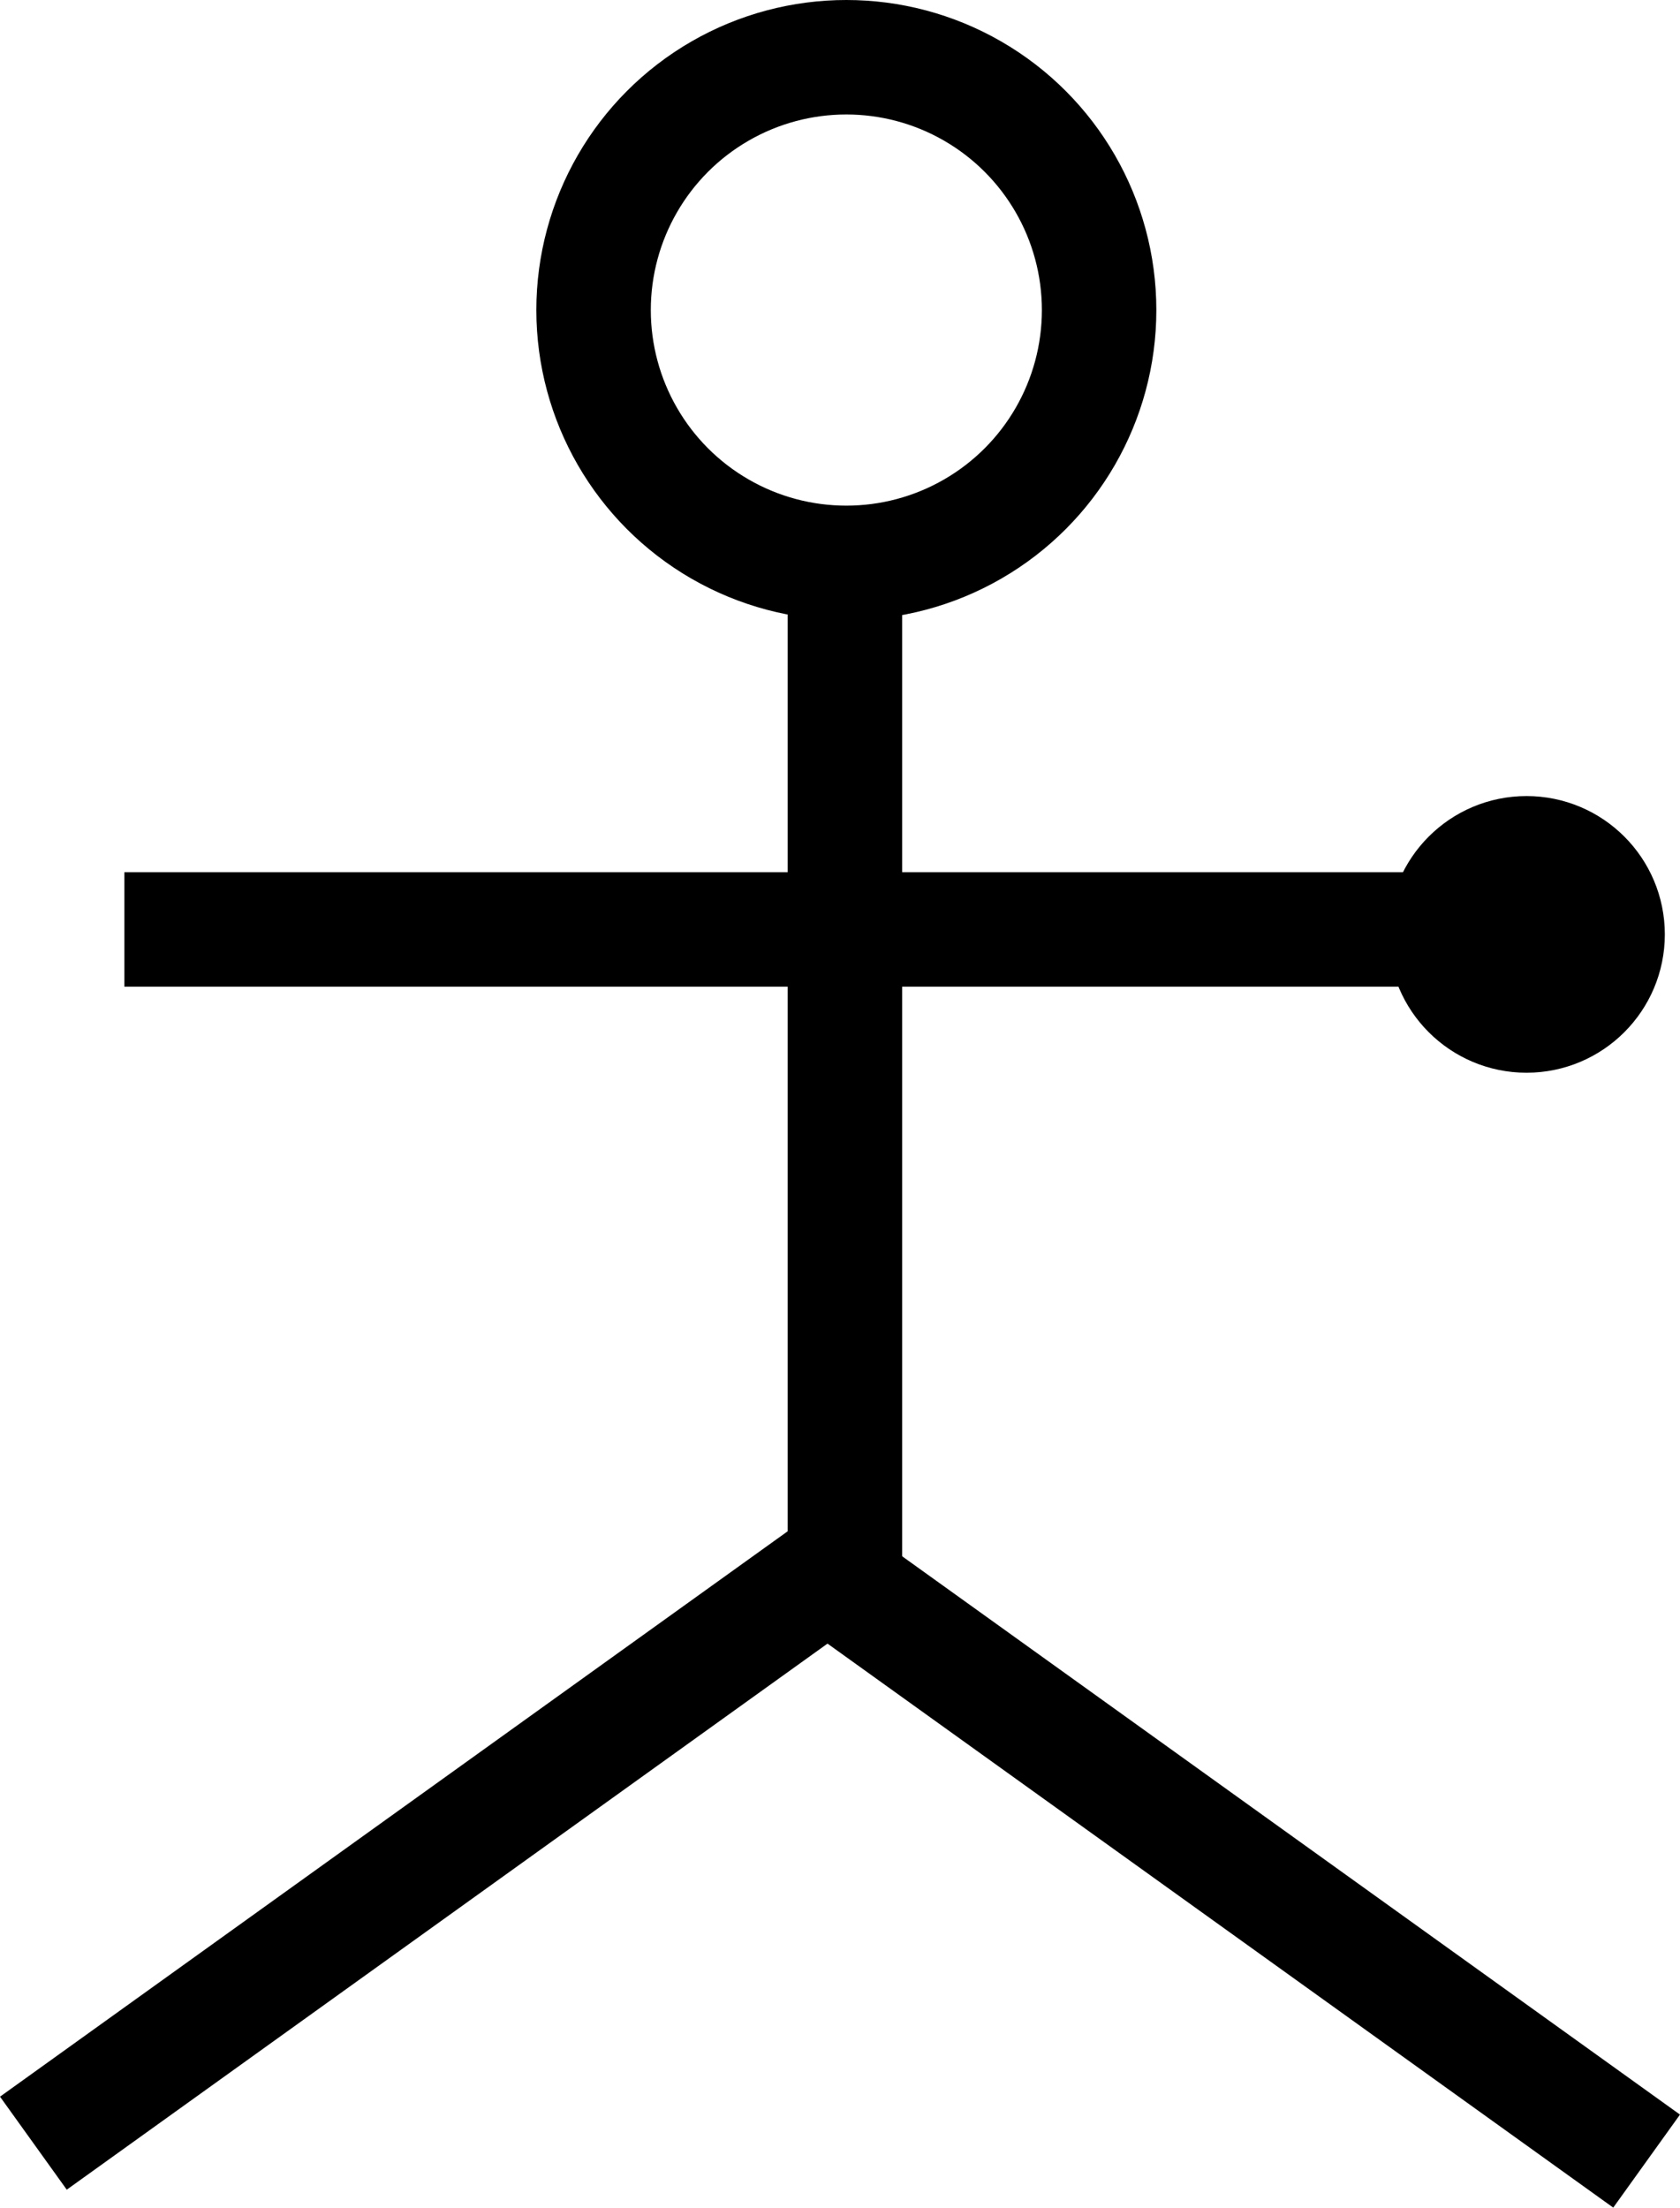 <?xml version="1.0" encoding="UTF-8"?>
<svg id="Layer_2" data-name="Layer 2" xmlns="http://www.w3.org/2000/svg" viewBox="0 0 176.13 231.4">
  <defs>
    <style>
      .cls-1 {
        fill: none;
        stroke: #000;
        stroke-miterlimit: 10;
        stroke-width: 12px;
      }
    </style>
  </defs>
  <g id="Layer_1-2" data-name="Layer 1">
    <g>
      <path class="cls-1" d="M88.58,164.38c0-35.82,0-71.64,0-107.45"/>
      <circle class="cls-1" cx="88.73" cy="32.5" r="26.5"/>
      <line class="cls-1" x1="13.04" y1="97.42" x2="88.22" y2="97.42"/>
      <circle class="cls-1" cx="160.04" cy="97.94" r="8.5"/>
      <line class="cls-1" x1="3.5" y1="224.64" x2="88.5" y2="163.64"/>
      <line class="cls-1" x1="88.09" y1="97.42" x2="163.27" y2="97.42"/>
      <line class="cls-1" x1="172.63" y1="226.52" x2="87.63" y2="165.52"/>
    </g>
  </g>
</svg>